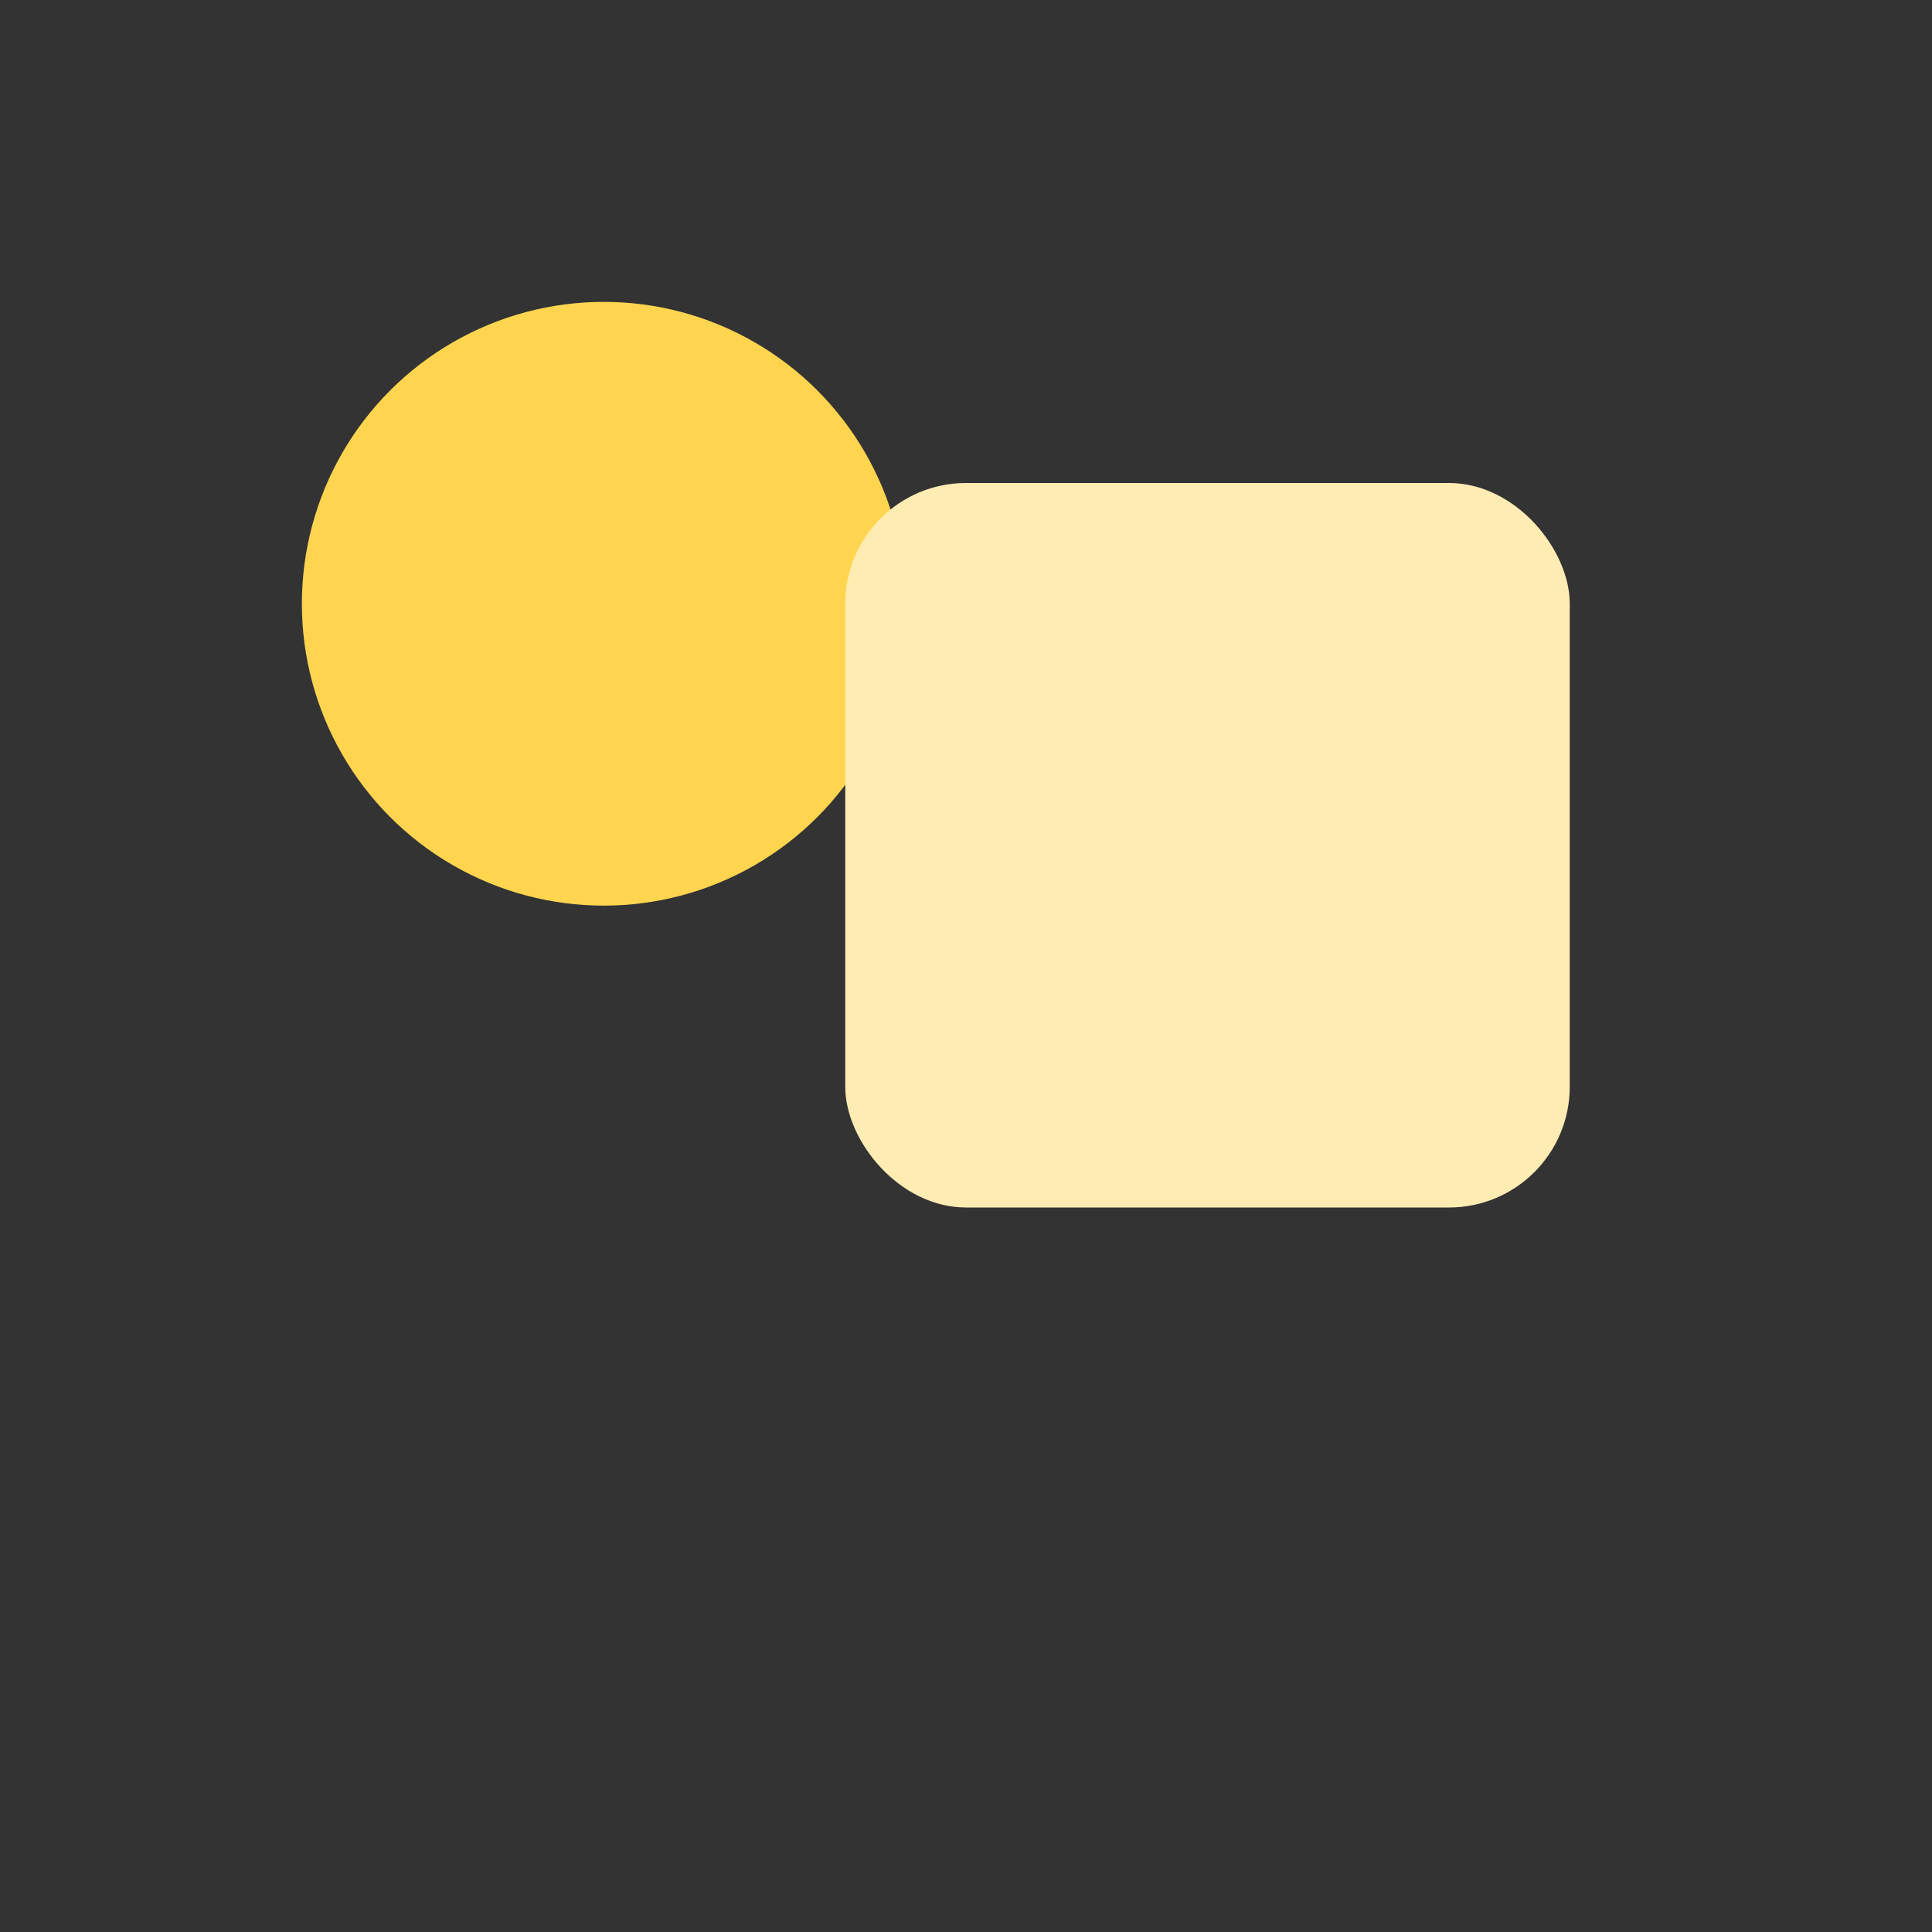 <svg xmlns="http://www.w3.org/2000/svg" viewBox="0 0 64 64">
  <rect x="0" y="0" width="64" height="64" fill="#333333" stroke="none"/>
  <circle cx="20" cy="20" r="10" fill="#ffd54f"/>
  <rect x="28" y="16" width="24" height="24" rx="4" fill="#ffecb3"/>
</svg>